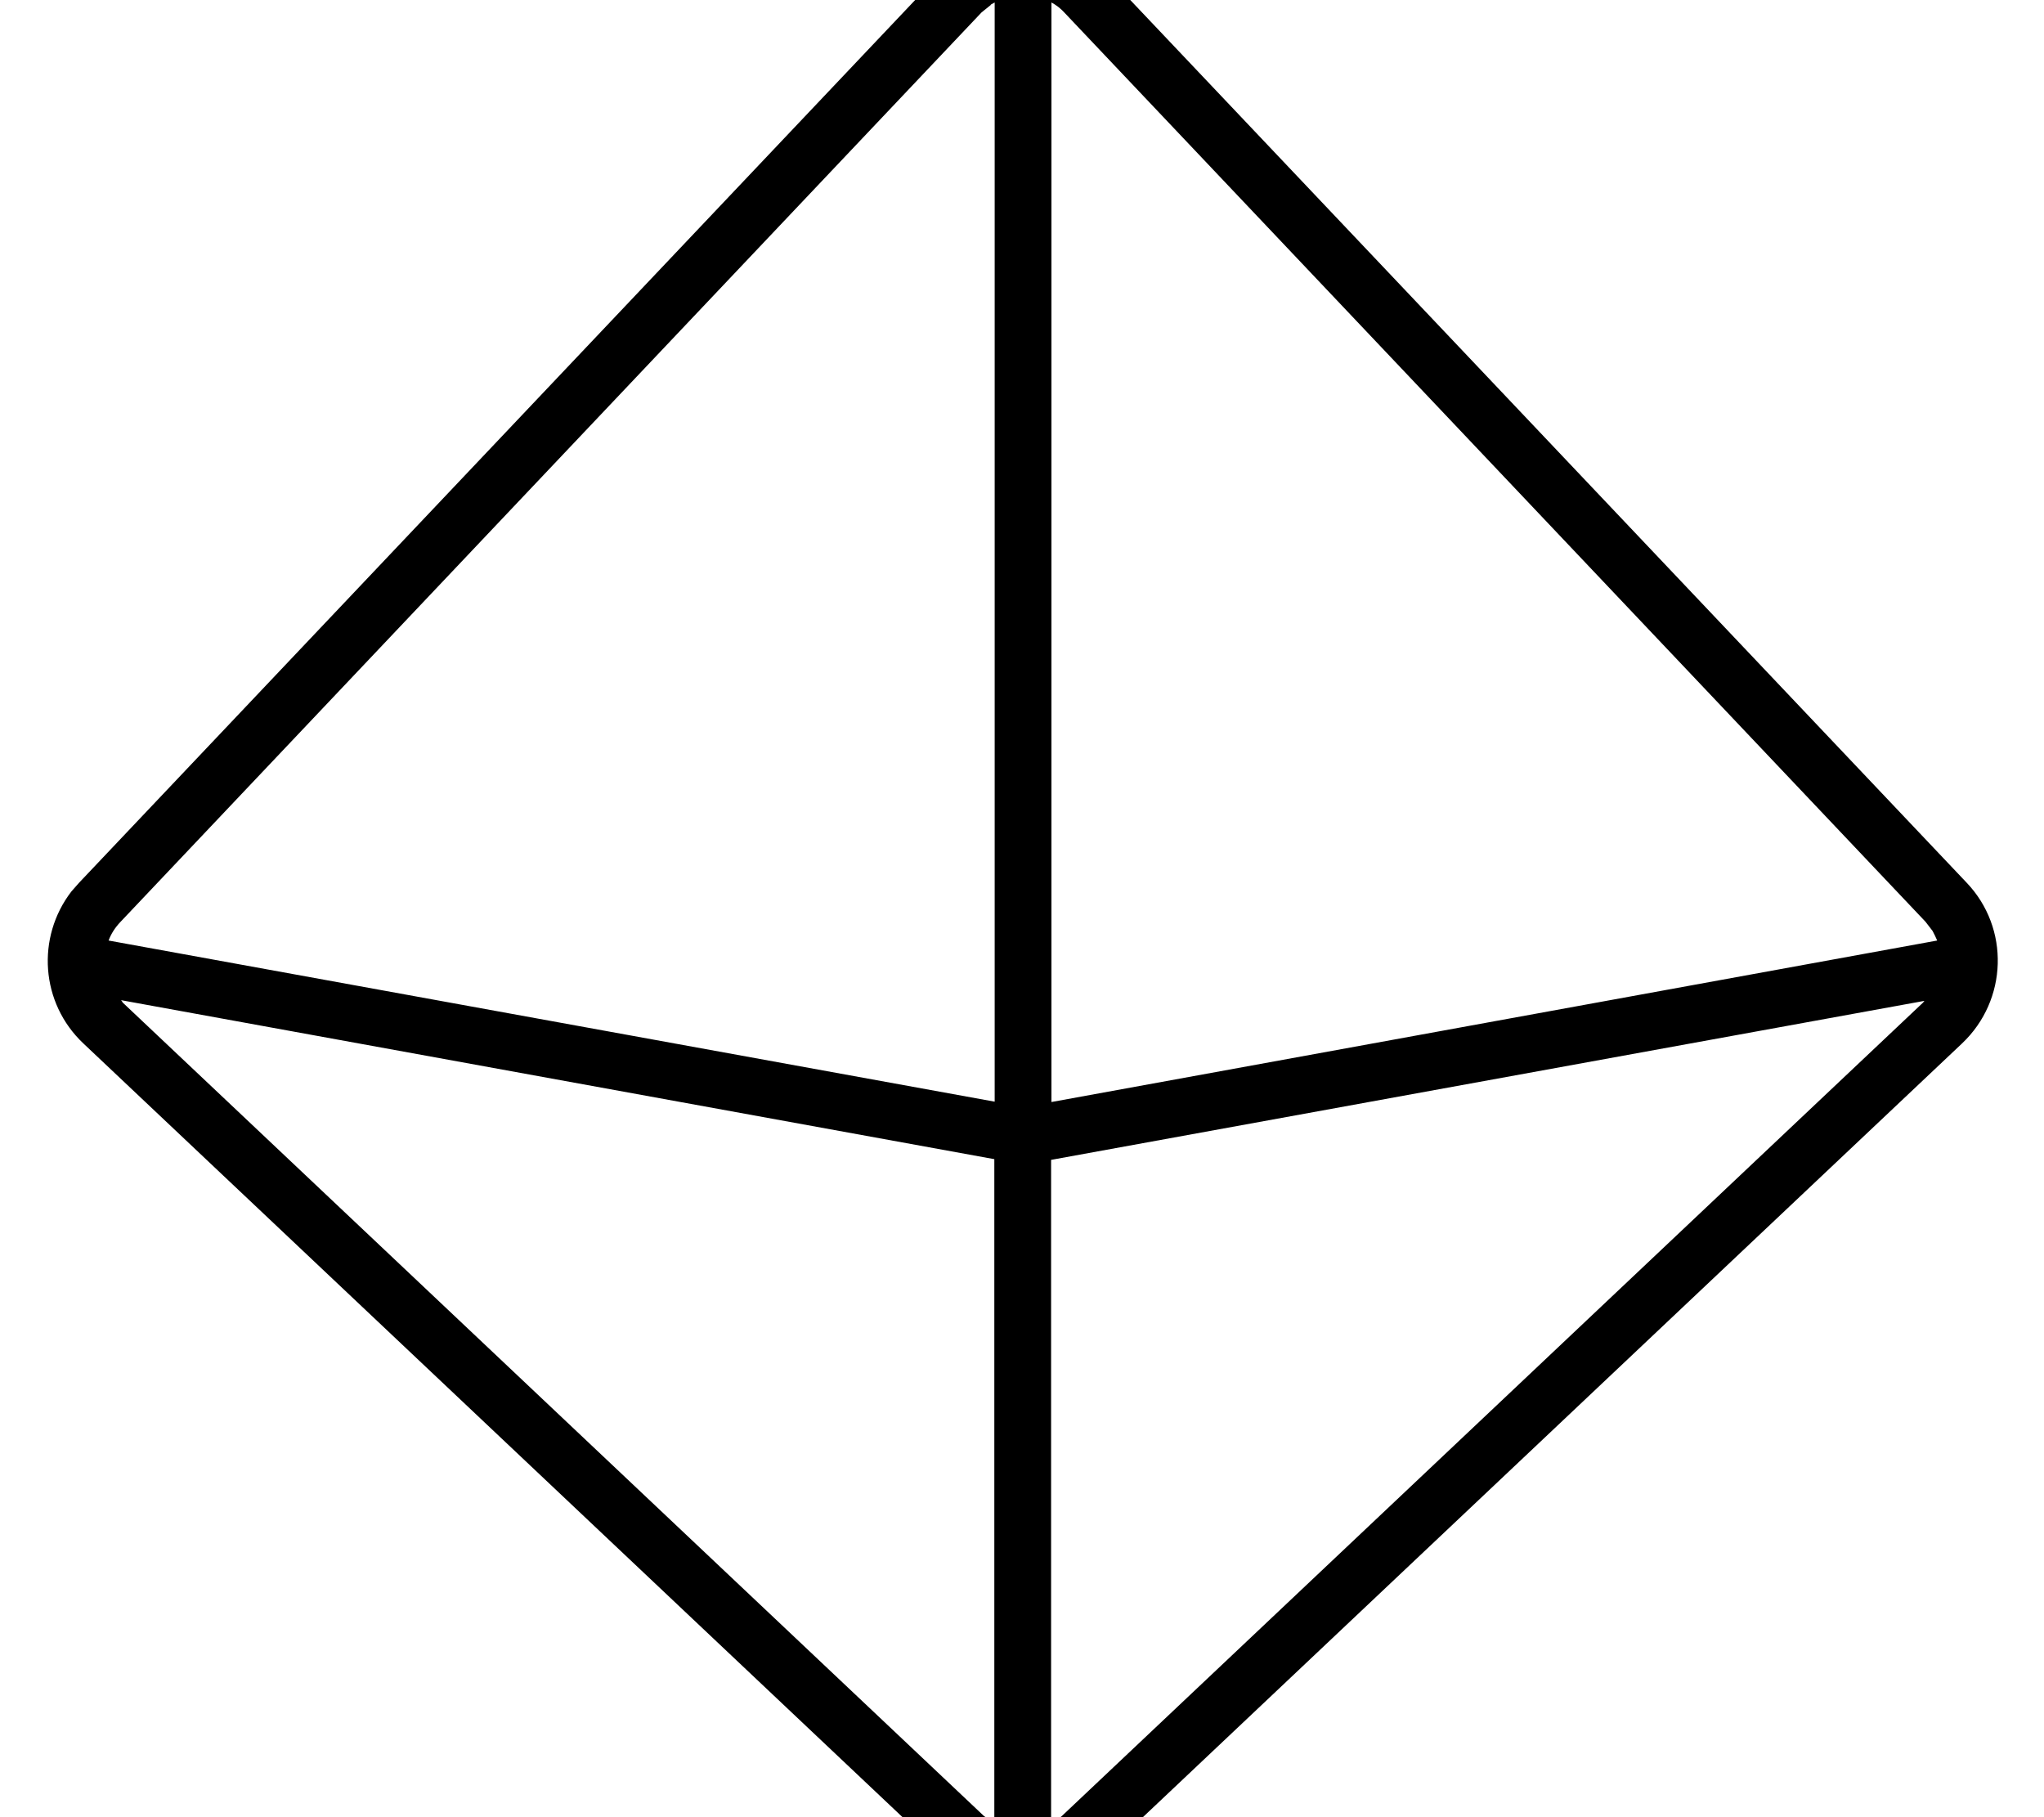 <svg fill="currentColor" xmlns="http://www.w3.org/2000/svg" viewBox="0 0 576 512"><!--! Font Awesome Pro 7.0.1 by @fontawesome - https://fontawesome.com License - https://fontawesome.com/license (Commercial License) Copyright 2025 Fonticons, Inc. --><path fill="currentColor" d="M265-7.5c12.6-13.3 33.8-13.3 46.4 0L554.2 248.7c12.2 12.8 11.6 33.1-1.3 45.3l-242.7 229.2-2.4 2c-11.5 8.9-27.7 8.9-39.2 0l-2.4-2-242.7-229.2c-12.1-11.4-13.3-29.9-3.4-42.8L22.3 248.7 265-7.5zM34.5 282.4l242.7 229.2 2.5 1.9c.2 .1 .4 .2 .5 .2l0-187.1-246.1-44.8c.1 .1 .3 .3 .4 .5zm261.7 44.3l0 187.1c1-.6 2.1-1.3 3-2.1l242.7-229.2 .4-.5-246.1 44.8zM279.2 1.4L276.6 3.5 33.9 259.8c-1.5 1.6-2.6 3.3-3.3 5.2l249.7 45.4 0-309.7c-.4 .2-.7 .4-1.1 .6zm17.1 309.1L545.9 265c-.4-.9-.8-1.8-1.3-2.7l-2-2.6-242.7-256.2c-1.1-1.2-2.3-2.1-3.6-2.8l0 309.7z"/></svg>